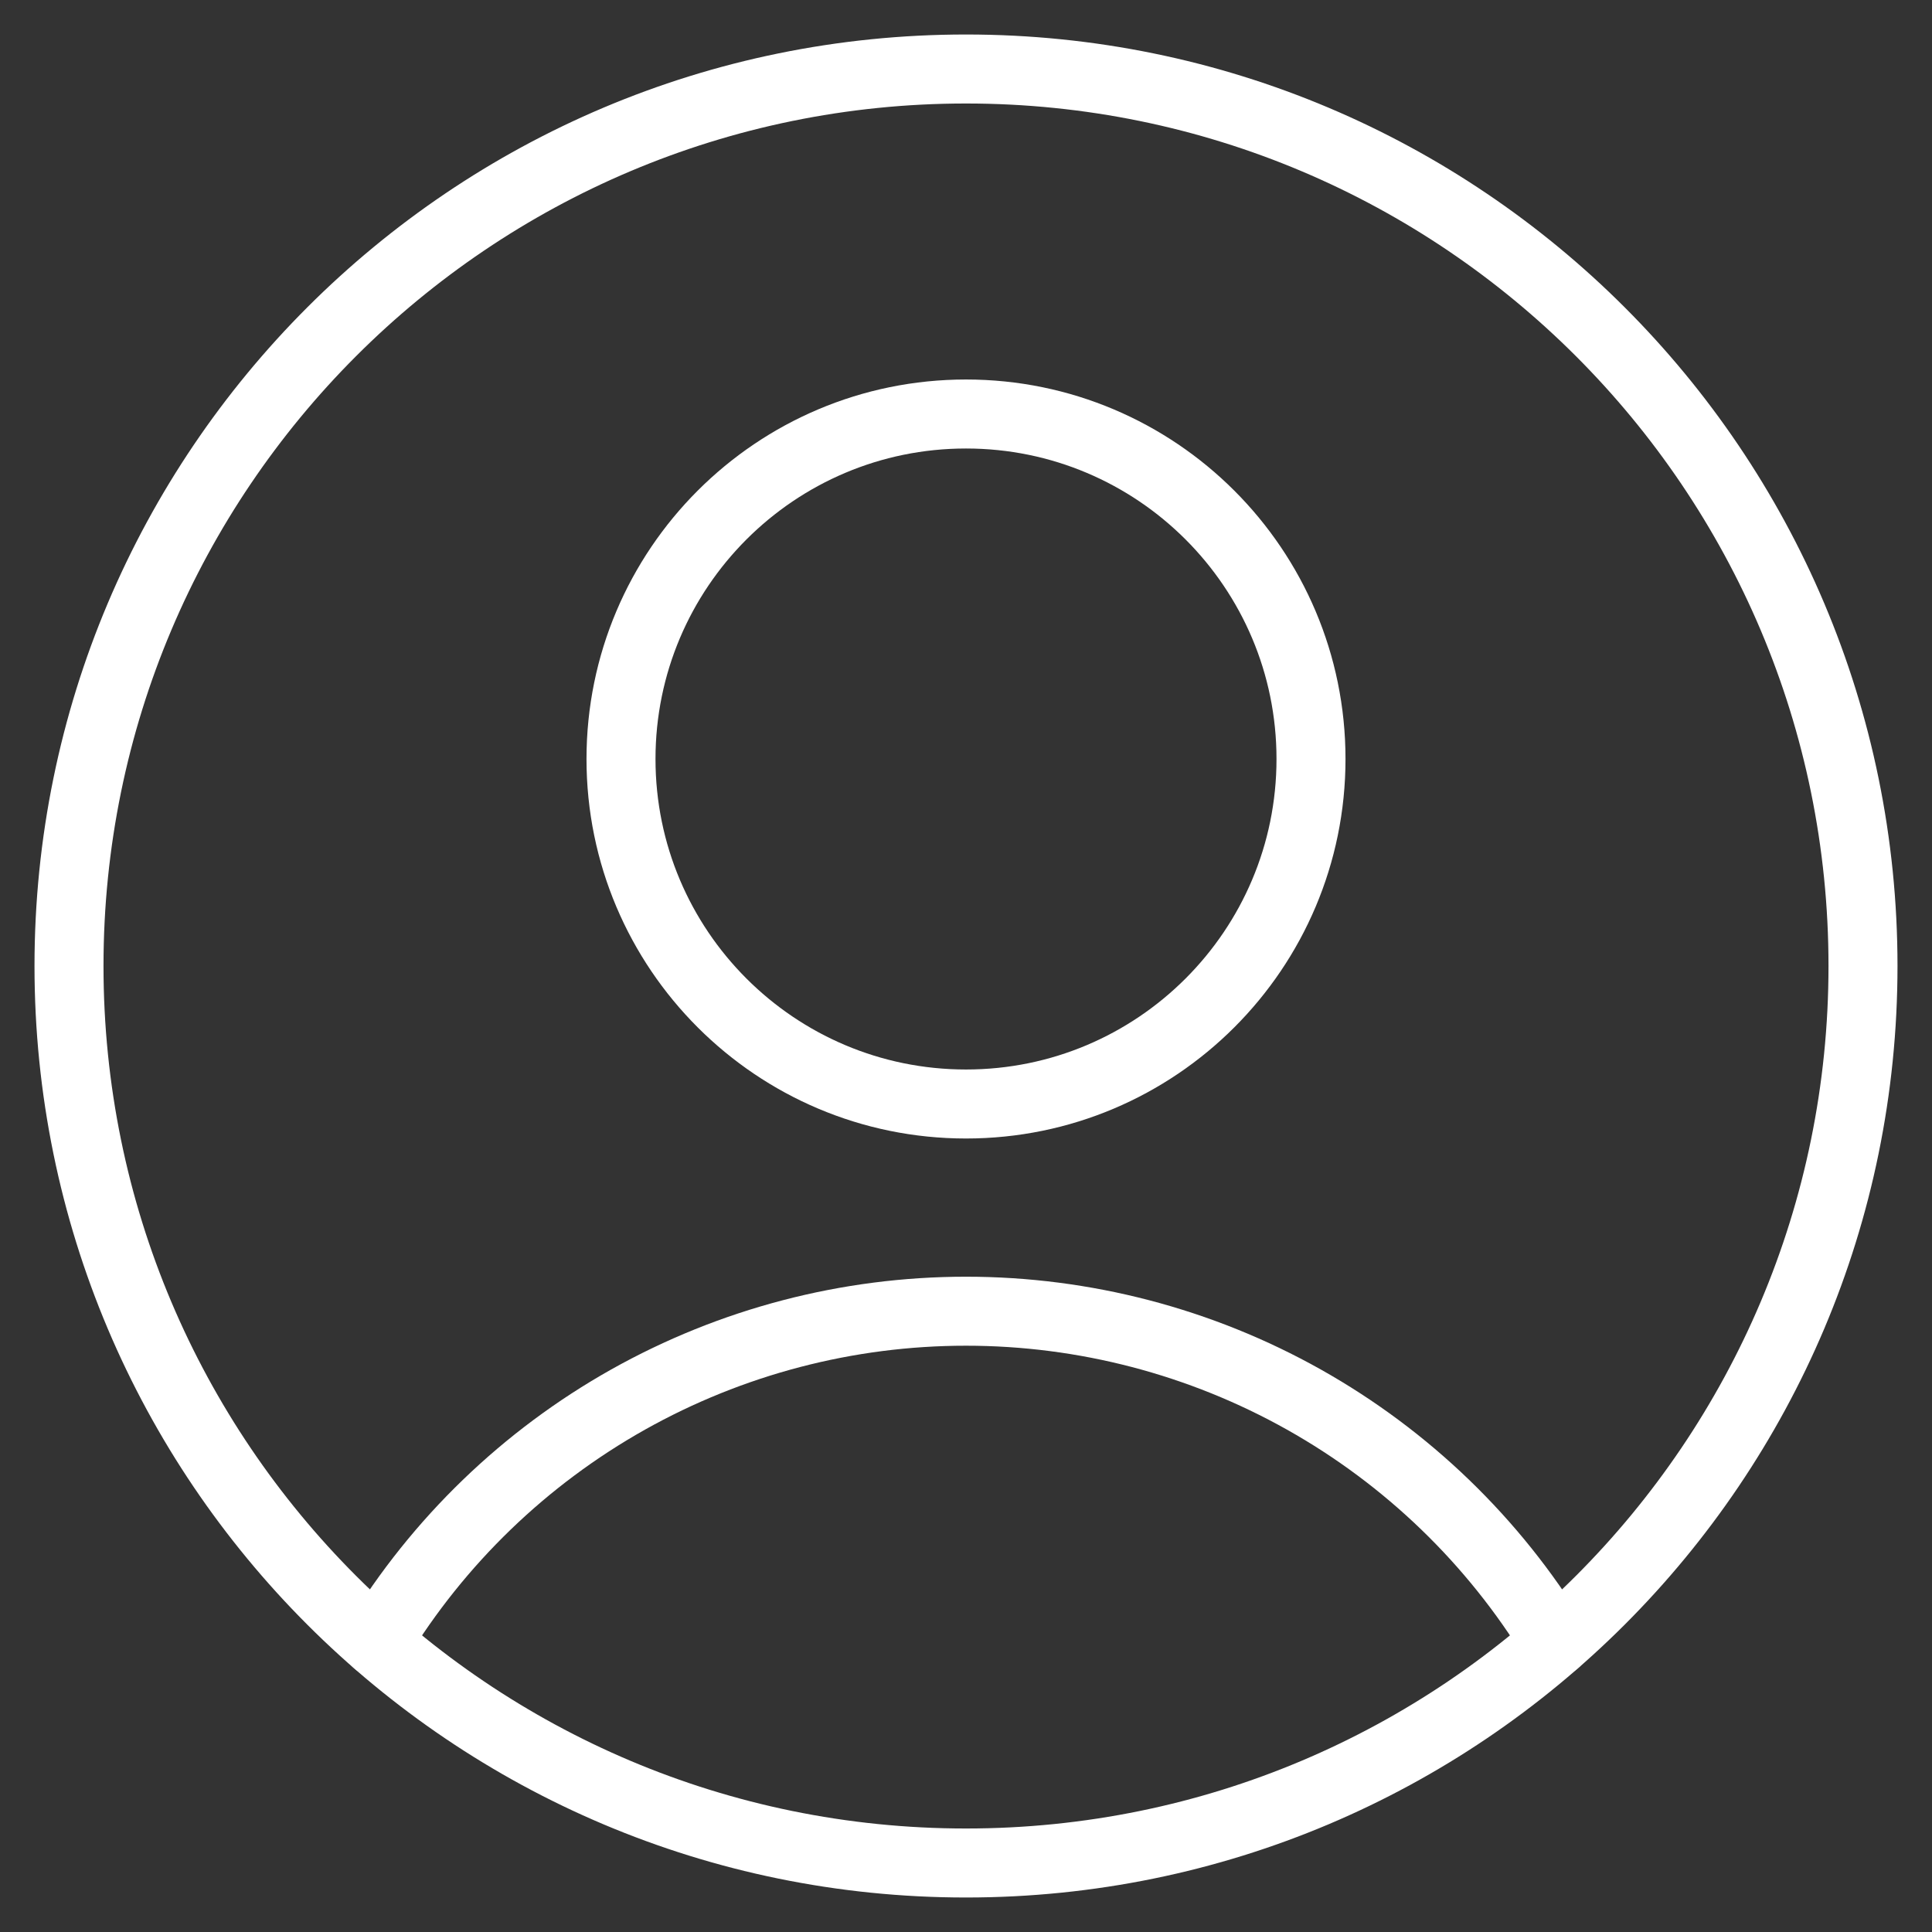 <svg width="28" height="28" viewBox="0 0 28 28" fill="none" xmlns="http://www.w3.org/2000/svg">
<rect x="0" y="0" width="28" height="28" fill="#333333" stroke="none"/>
<path d="M14 16C16.761 16 19 13.761 19 11C19 8.239 16.761 6 14 6C11.239 6 9 8.239 9 11C9 13.761 11.239 16 14 16Z" stroke="white" stroke-linecap="round" stroke-linejoin="round"/>
<path d="M5.46 23.8C6.352 22.335 7.607 21.124 9.102 20.284C10.598 19.444 12.284 19.003 14 19.003C15.715 19.003 17.402 19.444 18.898 20.284C20.393 21.124 21.648 22.335 22.54 23.8" stroke="white" stroke-linecap="round" stroke-linejoin="round"/>
<path d="M14 27C21.18 27 27 21.18 27 14C27 6.82 21.18 1 14 1C6.82 1 1 6.82 1 14C1 21.18 6.82 27 14 27Z" stroke="white" stroke-linecap="round" stroke-linejoin="round"/>
</svg>
